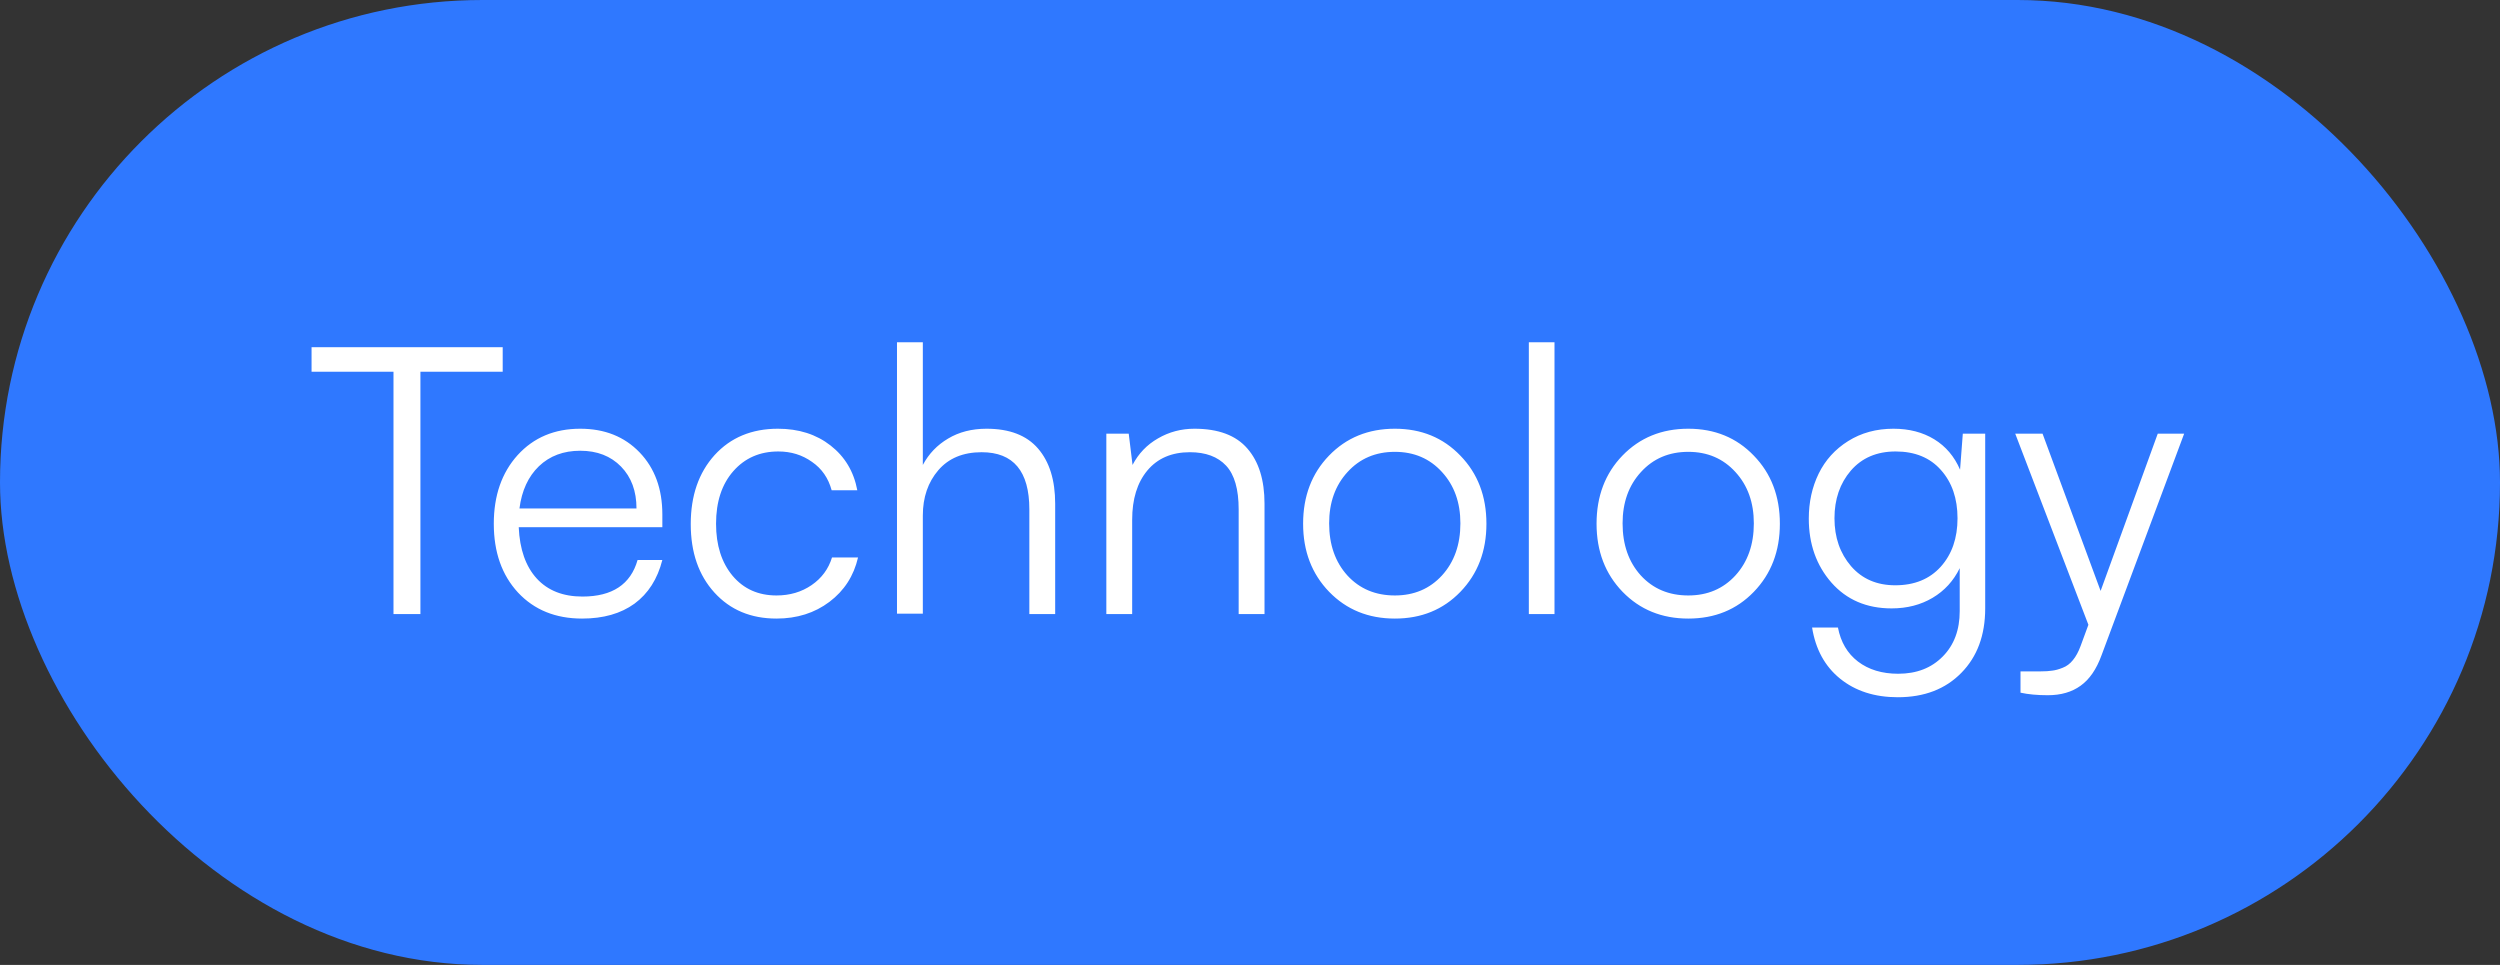 <svg width="114" height="44" viewBox="0 0 114 44" fill="none" xmlns="http://www.w3.org/2000/svg">
<rect x="0" y="0" width="114" height="44" fill="#333333" stroke="none"/>
<rect width="114" height="44" rx="22" fill="#2F78FF"/>
<path d="M14.207 16.952V15.831H22.923V16.952H19.171V28H17.943V16.952H14.207ZM26.543 28.207C25.336 28.207 24.362 27.812 23.621 27.02C22.885 26.224 22.517 25.178 22.517 23.883C22.517 22.599 22.879 21.556 23.604 20.753C24.334 19.951 25.286 19.55 26.459 19.55C27.572 19.55 28.474 19.91 29.166 20.629C29.857 21.348 30.203 22.292 30.203 23.459V24.041H23.654C23.698 25.048 23.972 25.828 24.476 26.381C24.979 26.929 25.674 27.203 26.559 27.203C27.92 27.203 28.759 26.647 29.074 25.535H30.203C29.982 26.404 29.558 27.067 28.933 27.527C28.308 27.981 27.511 28.207 26.543 28.207ZM26.459 20.554C25.696 20.554 25.068 20.789 24.575 21.26C24.088 21.73 23.792 22.372 23.687 23.186H29.024C29.024 22.394 28.789 21.758 28.319 21.276C27.849 20.795 27.229 20.554 26.459 20.554ZM31.498 23.899C31.498 22.605 31.86 21.556 32.585 20.753C33.316 19.951 34.279 19.55 35.474 19.55C36.42 19.55 37.22 19.804 37.873 20.314C38.526 20.823 38.933 21.503 39.093 22.355H37.923C37.773 21.802 37.475 21.37 37.026 21.061C36.584 20.745 36.072 20.587 35.491 20.587C34.65 20.587 33.966 20.886 33.44 21.484C32.915 22.081 32.652 22.881 32.652 23.883C32.652 24.862 32.904 25.654 33.407 26.257C33.911 26.855 34.578 27.153 35.408 27.153C36.016 27.153 36.55 26.996 37.01 26.68C37.469 26.365 37.779 25.944 37.94 25.419H39.127C38.933 26.26 38.498 26.935 37.823 27.444C37.148 27.953 36.343 28.207 35.408 28.207C34.24 28.207 33.297 27.812 32.577 27.02C31.858 26.229 31.498 25.189 31.498 23.899ZM42.081 27.983H40.903V15.607H42.081V21.202C42.353 20.692 42.737 20.291 43.235 19.998C43.733 19.699 44.317 19.55 44.987 19.55C46.033 19.55 46.816 19.851 47.336 20.455C47.856 21.058 48.116 21.896 48.116 22.97V28H46.938V23.227C46.938 21.489 46.213 20.621 44.763 20.621C43.916 20.621 43.258 20.895 42.787 21.442C42.317 21.99 42.081 22.679 42.081 23.509V27.983ZM51.627 28H50.449V19.774H51.47L51.644 21.202C51.915 20.681 52.303 20.277 52.806 19.99C53.31 19.697 53.863 19.55 54.466 19.55C55.556 19.55 56.362 19.851 56.882 20.455C57.402 21.052 57.662 21.891 57.662 22.97V28H56.483V23.227C56.483 22.308 56.292 21.644 55.911 21.235C55.529 20.825 54.978 20.621 54.259 20.621C53.429 20.621 52.781 20.9 52.316 21.459C51.857 22.012 51.627 22.759 51.627 23.7V28ZM59.422 23.883C59.422 22.627 59.815 21.592 60.601 20.778C61.392 19.959 62.394 19.55 63.605 19.55C64.812 19.55 65.808 19.959 66.594 20.778C67.385 21.592 67.781 22.627 67.781 23.883C67.781 25.134 67.385 26.168 66.594 26.987C65.808 27.801 64.812 28.207 63.605 28.207C62.399 28.207 61.4 27.801 60.609 26.987C59.818 26.168 59.422 25.134 59.422 23.883ZM60.609 23.866C60.609 24.835 60.886 25.626 61.439 26.24C61.998 26.849 62.72 27.153 63.605 27.153C64.48 27.153 65.197 26.849 65.755 26.24C66.314 25.626 66.594 24.835 66.594 23.866C66.594 22.914 66.314 22.134 65.755 21.525C65.197 20.911 64.48 20.604 63.605 20.604C62.726 20.604 62.006 20.911 61.447 21.525C60.888 22.134 60.609 22.914 60.609 23.866ZM70.885 28H69.715V15.607H70.885V28ZM72.803 23.883C72.803 22.627 73.196 21.592 73.981 20.778C74.773 19.959 75.774 19.55 76.986 19.55C78.193 19.55 79.189 19.959 79.975 20.778C80.766 21.592 81.162 22.627 81.162 23.883C81.162 25.134 80.766 26.168 79.975 26.987C79.189 27.801 78.193 28.207 76.986 28.207C75.78 28.207 74.781 27.801 73.99 26.987C73.198 26.168 72.803 25.134 72.803 23.883ZM73.99 23.866C73.99 24.835 74.266 25.626 74.82 26.24C75.379 26.849 76.101 27.153 76.986 27.153C77.861 27.153 78.577 26.849 79.136 26.24C79.695 25.626 79.975 24.835 79.975 23.866C79.975 22.914 79.695 22.134 79.136 21.525C78.577 20.911 77.861 20.604 76.986 20.604C76.106 20.604 75.387 20.911 74.828 21.525C74.269 22.134 73.99 22.914 73.99 23.866ZM82.481 23.65C82.481 22.898 82.631 22.214 82.93 21.6C83.234 20.98 83.682 20.485 84.274 20.114C84.872 19.738 85.561 19.55 86.341 19.55C87.055 19.55 87.675 19.71 88.201 20.031C88.726 20.352 89.119 20.814 89.379 21.418L89.504 19.774H90.525V27.743C90.525 28.966 90.162 29.945 89.438 30.681C88.713 31.423 87.747 31.794 86.54 31.794C85.484 31.794 84.606 31.511 83.909 30.947C83.217 30.388 82.791 29.61 82.631 28.614H83.81C83.937 29.278 84.241 29.796 84.723 30.166C85.21 30.537 85.821 30.723 86.557 30.723C87.398 30.723 88.076 30.46 88.591 29.934C89.106 29.414 89.363 28.725 89.363 27.867V25.908C89.081 26.489 88.668 26.94 88.126 27.261C87.584 27.582 86.961 27.743 86.258 27.743C85.118 27.743 84.203 27.35 83.511 26.564C82.825 25.778 82.481 24.807 82.481 23.65ZM84.399 21.459C83.901 22.04 83.652 22.765 83.652 23.634C83.652 24.503 83.904 25.23 84.407 25.817C84.911 26.398 85.583 26.689 86.424 26.689C87.299 26.689 87.99 26.406 88.499 25.842C89.009 25.272 89.263 24.536 89.263 23.634C89.263 22.732 89.011 21.998 88.508 21.434C88.01 20.87 87.321 20.587 86.441 20.587C85.583 20.587 84.903 20.878 84.399 21.459ZM92.135 31.586V30.615H93.04C93.261 30.615 93.441 30.604 93.58 30.581C93.724 30.565 93.884 30.521 94.061 30.449C94.238 30.382 94.393 30.266 94.526 30.1C94.659 29.94 94.775 29.727 94.874 29.461L95.231 28.49L91.894 19.774H93.14L95.788 26.946L98.394 19.774H99.598L95.829 29.884C95.597 30.521 95.278 30.983 94.874 31.27C94.476 31.558 93.978 31.702 93.38 31.702C92.899 31.702 92.484 31.663 92.135 31.586Z" fill="white"/>
</svg>
